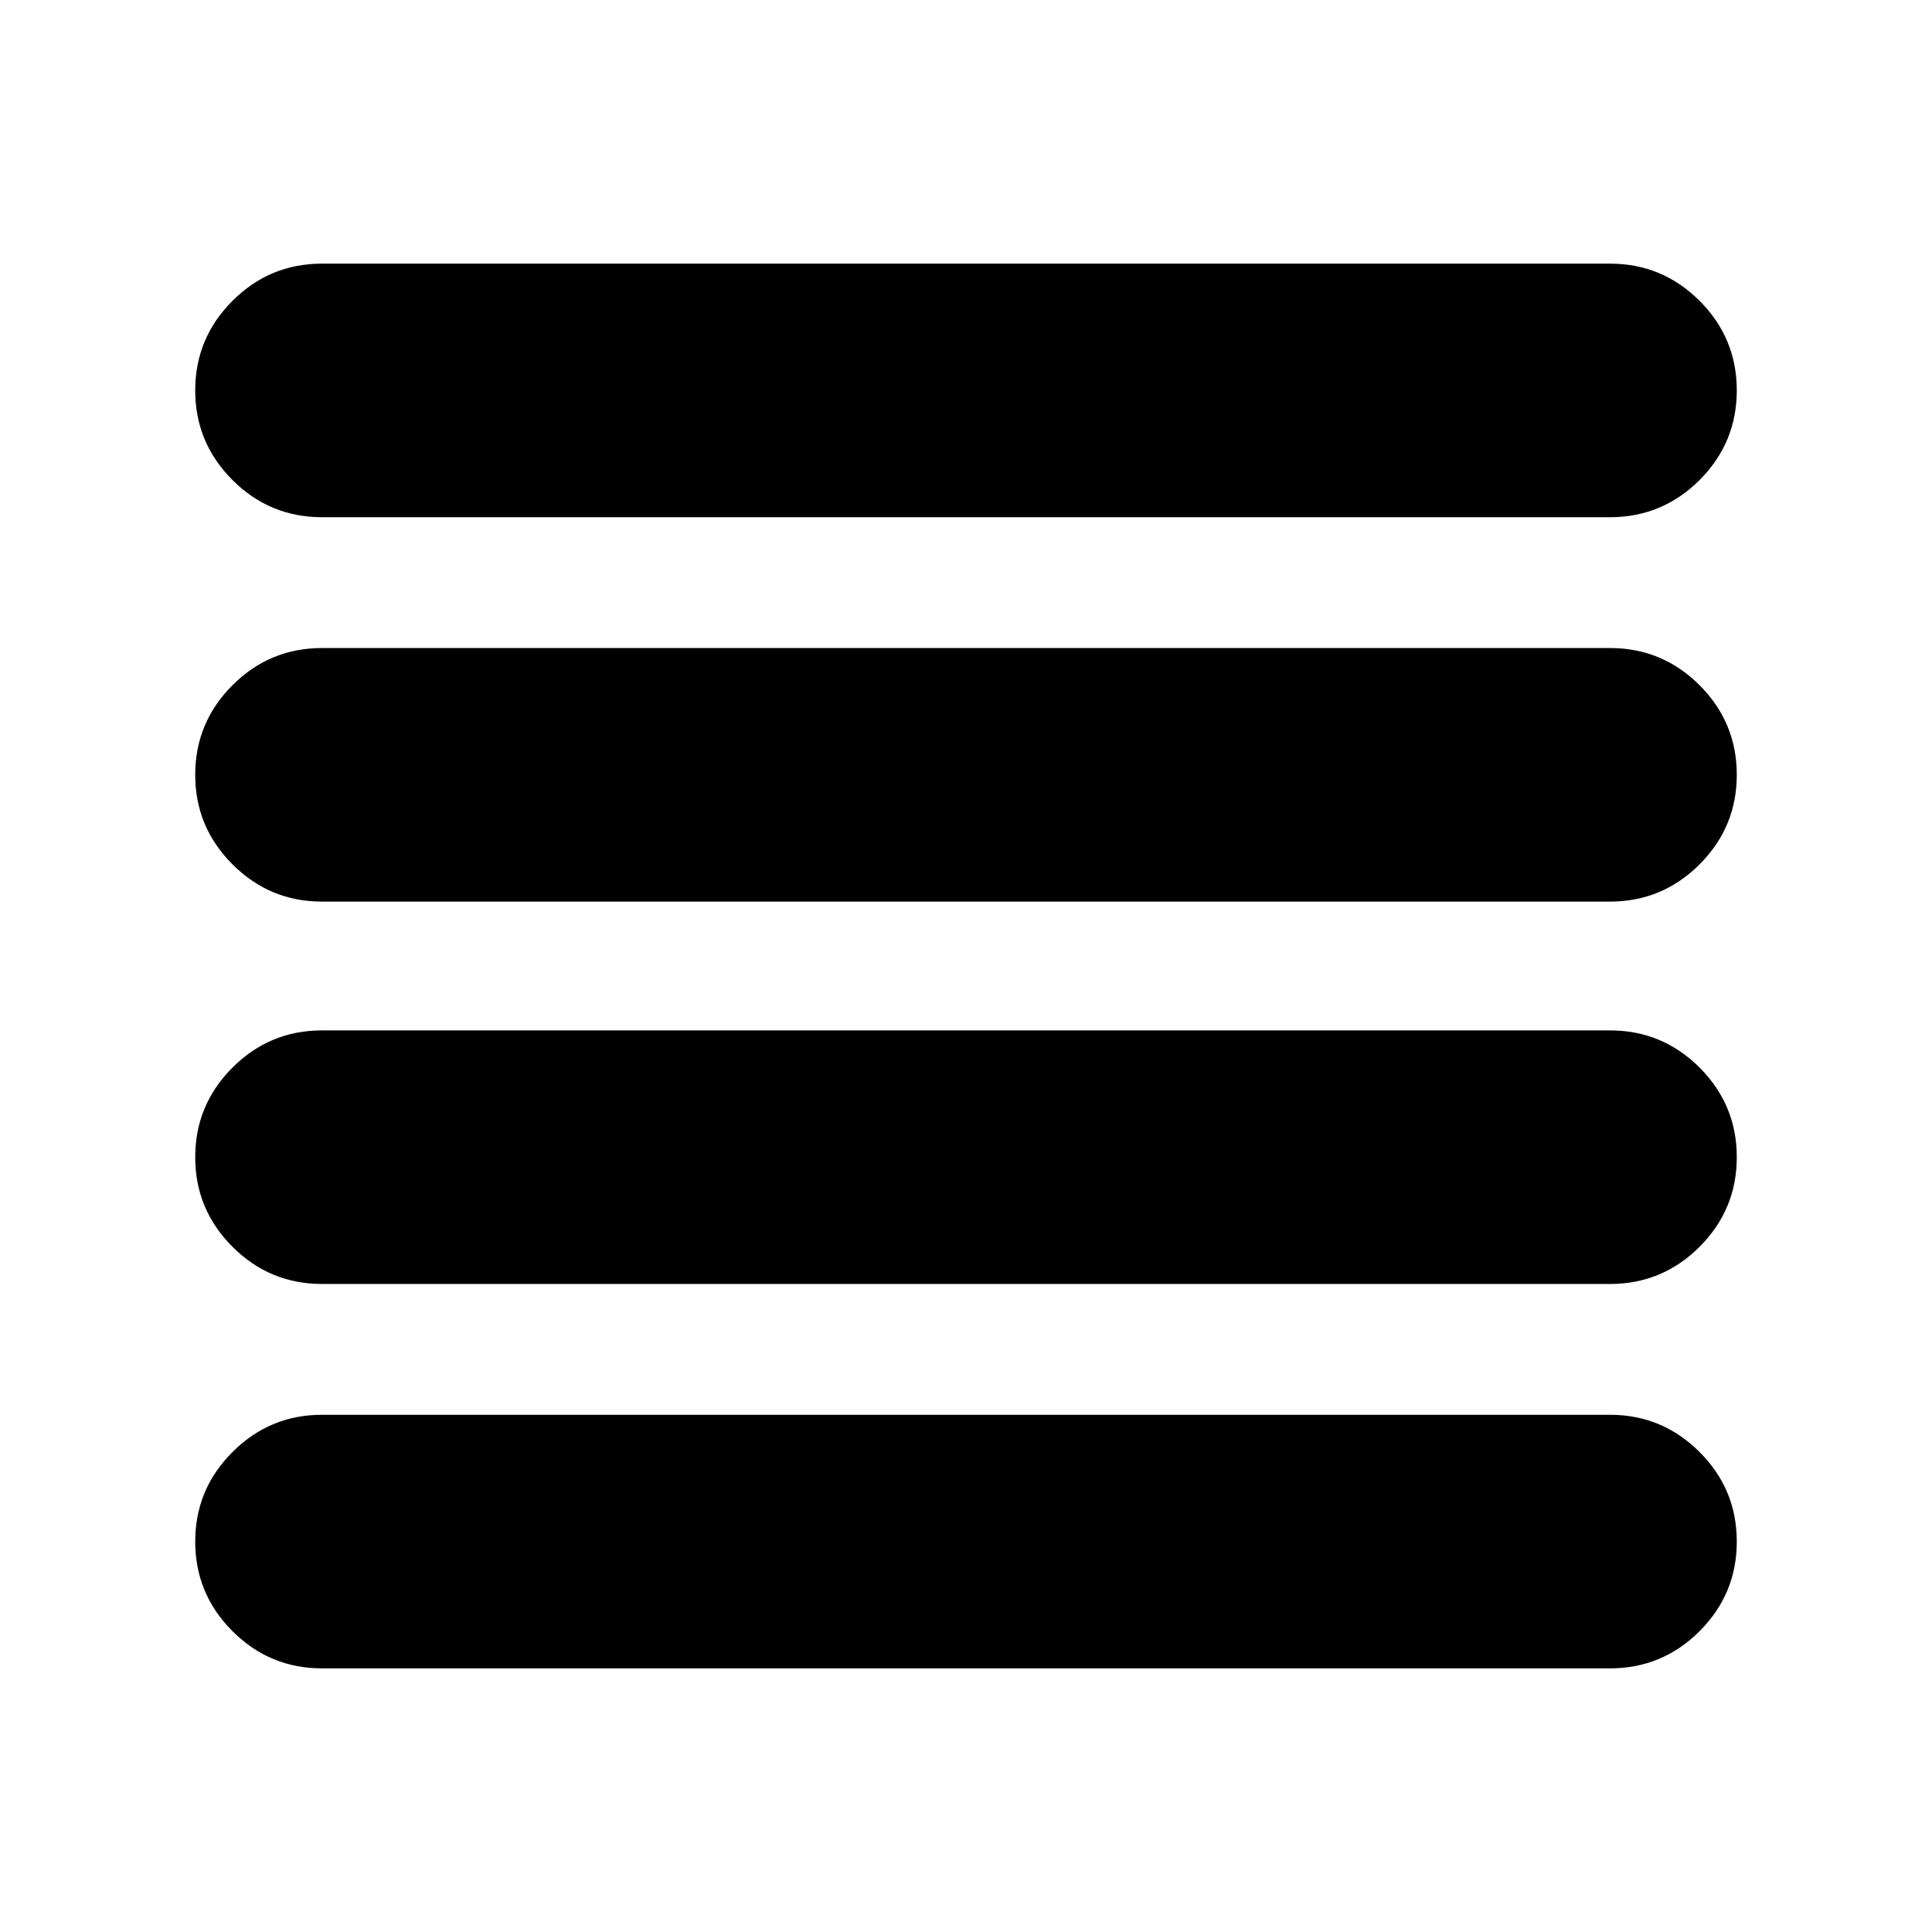 <svg xmlns="http://www.w3.org/2000/svg" height="24" width="24"><path d="M4 15.95Q3.35 15.95 2.888 15.488Q2.425 15.025 2.425 14.375Q2.425 13.725 2.888 13.262Q3.35 12.8 4 12.8H20Q20.65 12.8 21.113 13.262Q21.575 13.725 21.575 14.375Q21.575 15.025 21.113 15.488Q20.65 15.95 20 15.95ZM4 20.725Q3.35 20.725 2.888 20.263Q2.425 19.8 2.425 19.15Q2.425 18.5 2.888 18.038Q3.35 17.575 4 17.575H20Q20.65 17.575 21.113 18.038Q21.575 18.5 21.575 19.15Q21.575 19.8 21.113 20.263Q20.65 20.725 20 20.725ZM4 11.2Q3.35 11.2 2.888 10.737Q2.425 10.275 2.425 9.625Q2.425 8.975 2.888 8.512Q3.35 8.05 4 8.05H20Q20.65 8.05 21.113 8.512Q21.575 8.975 21.575 9.625Q21.575 10.275 21.113 10.737Q20.65 11.2 20 11.2ZM4 6.425Q3.35 6.425 2.888 5.963Q2.425 5.5 2.425 4.85Q2.425 4.2 2.888 3.737Q3.35 3.275 4 3.275H20Q20.65 3.275 21.113 3.737Q21.575 4.2 21.575 4.85Q21.575 5.5 21.113 5.963Q20.65 6.425 20 6.425Z"/></svg>